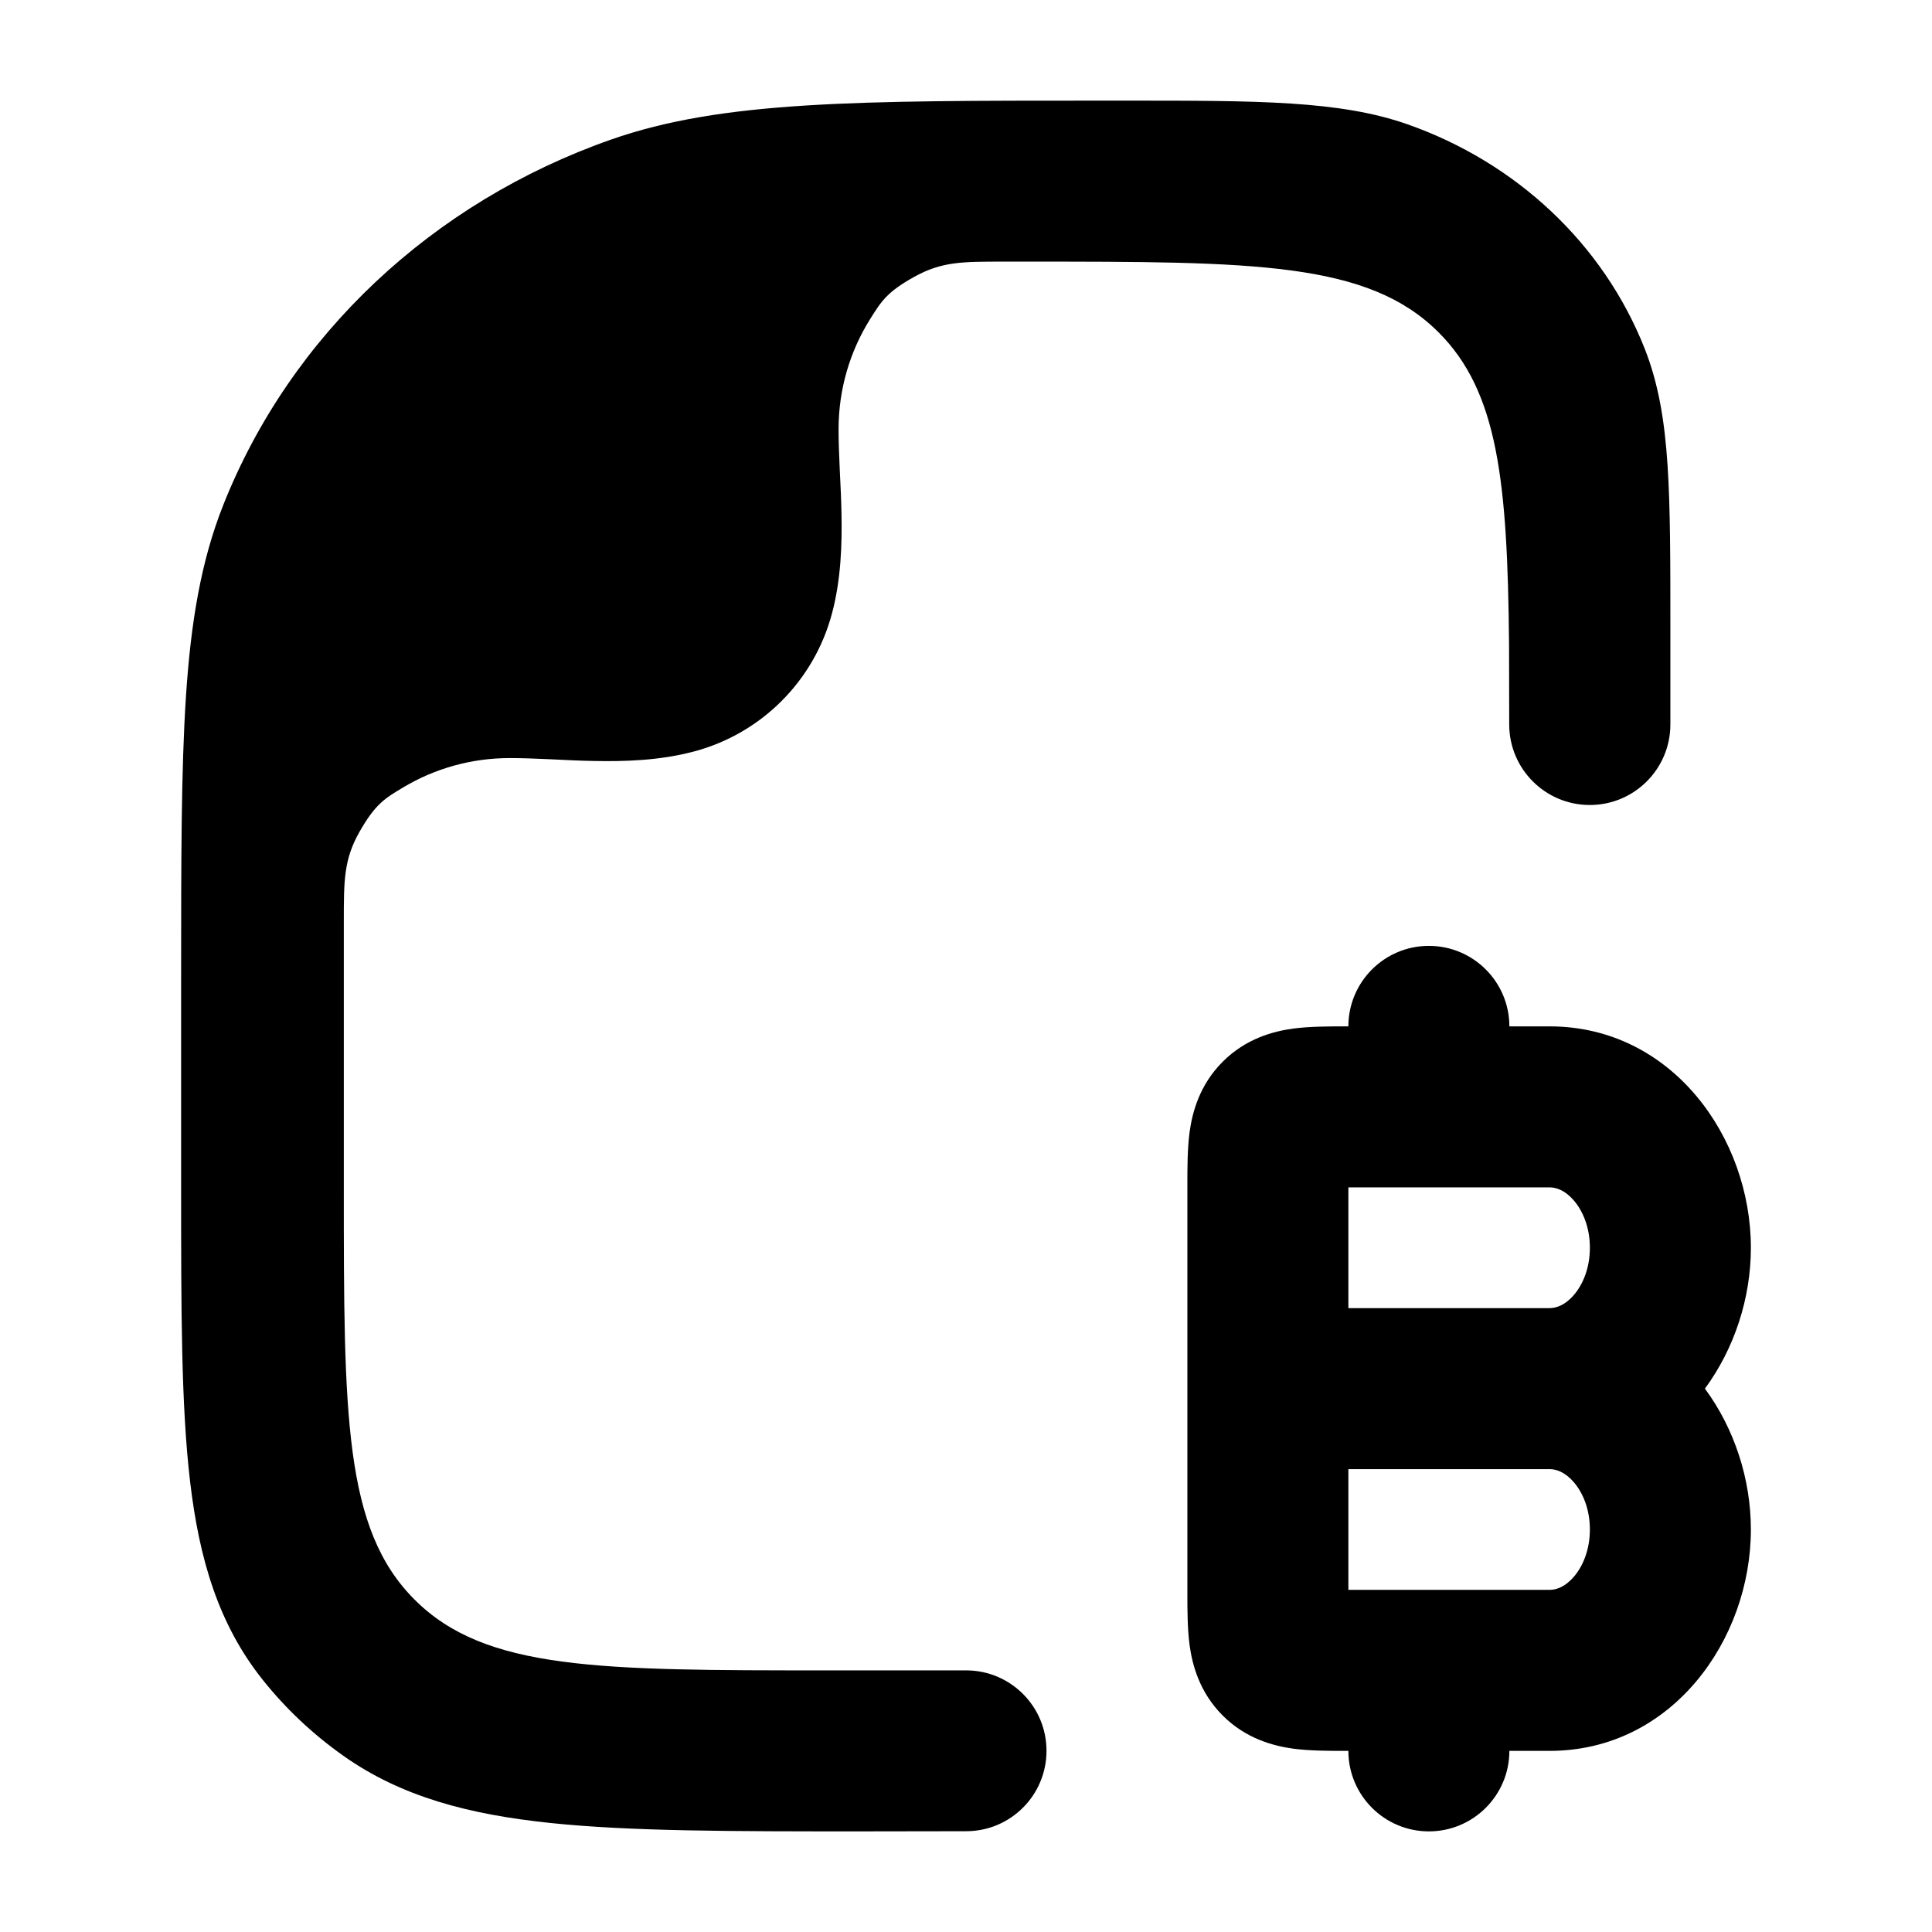 <svg width="24" height="24" viewBox="0 0 24 24" xmlns="http://www.w3.org/2000/svg">
    <path class="pr-icon-bulk-primary" fill-rule="evenodd" clip-rule="evenodd" d="M17.75 11.75C18.302 11.75 18.75 12.198 18.75 12.75H19.25C20.77 12.75 21.75 14.131 21.75 15.5C21.75 16.125 21.546 16.752 21.179 17.25C21.546 17.747 21.75 18.375 21.75 19C21.75 20.369 20.77 21.75 19.25 21.75H18.75C18.75 22.302 18.302 22.75 17.75 22.75C17.198 22.75 16.75 22.302 16.75 21.75C16.737 21.75 16.724 21.75 16.711 21.75C16.511 21.75 16.273 21.75 16.068 21.723C15.821 21.689 15.479 21.601 15.189 21.311C14.899 21.021 14.81 20.679 14.777 20.432C14.75 20.227 14.75 19.989 14.75 19.789C14.75 19.776 14.75 19.763 14.75 19.75V14.75C14.75 14.737 14.75 14.724 14.75 14.711C14.75 14.511 14.75 14.273 14.777 14.068C14.81 13.821 14.899 13.479 15.189 13.189C15.479 12.899 15.821 12.81 16.068 12.777C16.273 12.75 16.511 12.75 16.711 12.75C16.724 12.75 16.737 12.75 16.75 12.75C16.75 12.198 17.198 11.75 17.75 11.75ZM19.25 16.25C19.333 16.25 19.443 16.213 19.551 16.087C19.662 15.958 19.75 15.754 19.75 15.5C19.75 15.246 19.662 15.042 19.551 14.913C19.443 14.787 19.333 14.75 19.25 14.75H16.75V16.25H19.25ZM16.75 18.25H19.25C19.333 18.25 19.443 18.287 19.551 18.413C19.662 18.542 19.75 18.746 19.75 19C19.75 19.254 19.662 19.458 19.551 19.587C19.443 19.713 19.333 19.75 19.25 19.75H16.75V18.25Z" />
    <path class="pr-icon-bulk-secondary" d="M10.684 22.75C9.09 22.75 7.835 22.75 6.839 22.646C5.822 22.54 4.986 22.319 4.271 21.815C3.889 21.546 3.549 21.226 3.261 20.864C2.716 20.179 2.475 19.373 2.361 18.401C2.25 17.457 2.25 16.269 2.25 14.775V12.154C2.25 10.696 2.25 9.564 2.31 8.651C2.371 7.725 2.497 6.972 2.772 6.277C3.61 4.162 5.375 2.511 7.59 1.734C8.969 1.25 10.661 1.25 13.626 1.25L13.989 1.25C15.624 1.25 16.643 1.249 17.484 1.544C18.833 2.018 19.914 3.026 20.429 4.326C20.604 4.767 20.679 5.234 20.715 5.779C20.75 6.312 20.75 6.968 20.75 7.792V8.999C20.75 9.552 20.302 10 19.749 10C19.197 10 18.749 9.553 18.748 9.001L18.746 8C18.727 5.984 18.61 4.867 17.871 4.129C16.992 3.25 15.578 3.25 12.75 3.25H12.456C11.951 3.25 11.698 3.25 11.359 3.438C11.02 3.626 10.949 3.74 10.807 3.967C10.56 4.363 10.417 4.831 10.417 5.333C10.417 5.48 10.423 5.639 10.431 5.816L10.434 5.882C10.442 6.037 10.45 6.206 10.453 6.374C10.461 6.754 10.449 7.197 10.334 7.625C10.111 8.459 9.459 9.111 8.625 9.334C8.197 9.449 7.754 9.461 7.374 9.453C7.205 9.45 7.037 9.442 6.882 9.434L6.816 9.431C6.639 9.423 6.48 9.417 6.333 9.417C5.852 9.417 5.402 9.548 5.016 9.777C4.781 9.917 4.664 9.986 4.467 10.331C4.271 10.676 4.271 10.934 4.271 11.45V14.75C4.271 17.578 4.271 18.993 5.15 19.871C6.028 20.75 7.443 20.75 10.271 20.75L12.001 20.75C12.553 20.75 13 21.197 13 21.749C13 22.301 12.553 22.748 12.002 22.748L10.684 22.75Z" />
</svg>
